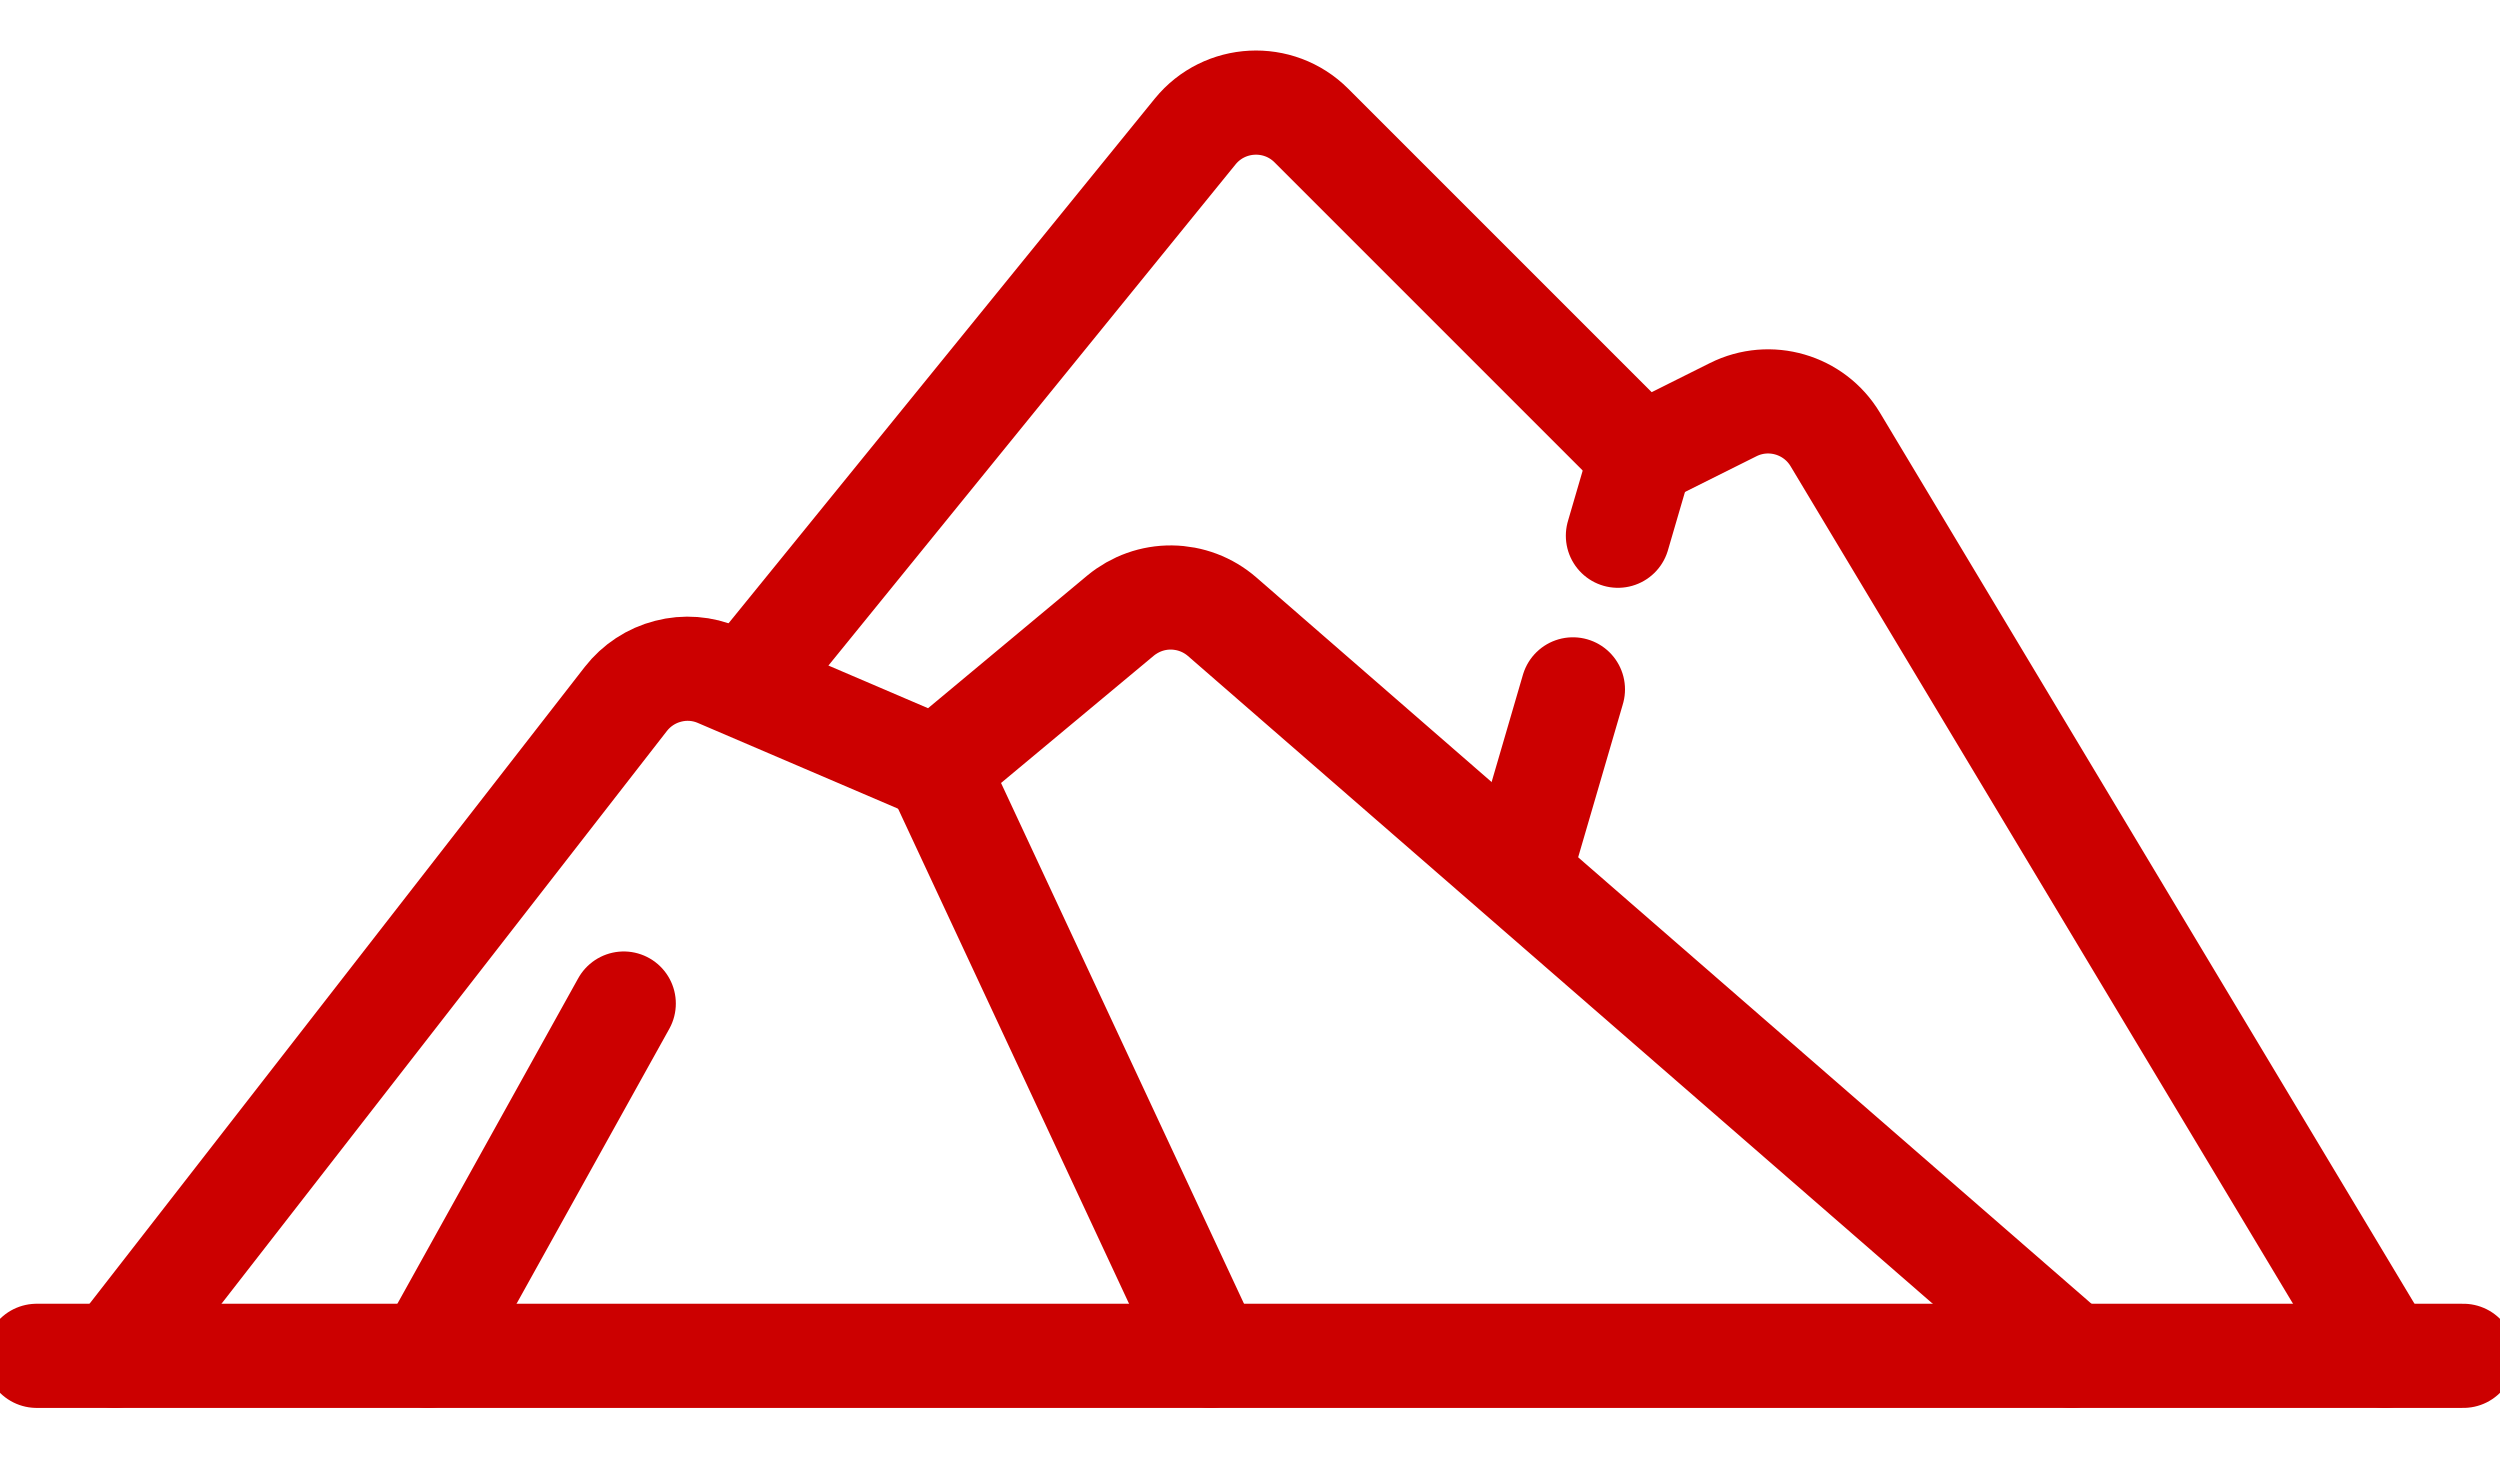 <svg width="24" height="14" viewBox="0 0 24 14" fill="none" xmlns="http://www.w3.org/2000/svg">
<path d="M0.352 13.016H23.648" stroke="#CC0000" stroke-miterlimit="10" stroke-linecap="round" stroke-linejoin="round"/>
<path d="M1.104 13.016L6.008 6.71C6.11 6.579 6.253 6.485 6.414 6.444C6.574 6.402 6.745 6.415 6.897 6.481L8.994 7.379L10.757 5.91C10.895 5.796 11.068 5.734 11.246 5.736C11.425 5.738 11.597 5.803 11.732 5.92L19.891 13.016" stroke="#CC0000" stroke-miterlimit="10" stroke-linecap="round" stroke-linejoin="round"/>
<path d="M7.161 6.571L11.474 1.262C11.755 0.917 12.274 0.89 12.589 1.205L15.757 4.373L16.638 3.933C16.989 3.757 17.416 3.882 17.618 4.218L22.896 13.016" stroke="#CC0000" stroke-miterlimit="10" stroke-linecap="round" stroke-linejoin="round"/>
<path d="M8.994 7.379L11.624 13.016" stroke="#CC0000" stroke-miterlimit="10" stroke-linecap="round" stroke-linejoin="round"/>
<path d="M15.1 6.618L14.599 8.334" stroke="#CC0000" stroke-miterlimit="10" stroke-linecap="round" stroke-linejoin="round"/>
<path d="M15.757 4.373L15.532 5.143" stroke="#CC0000" stroke-miterlimit="10" stroke-linecap="round" stroke-linejoin="round"/>
<path d="M4.109 13.016L5.988 9.634" stroke="#CC0000" stroke-miterlimit="10" stroke-linecap="round" stroke-linejoin="round"/>
</svg>
